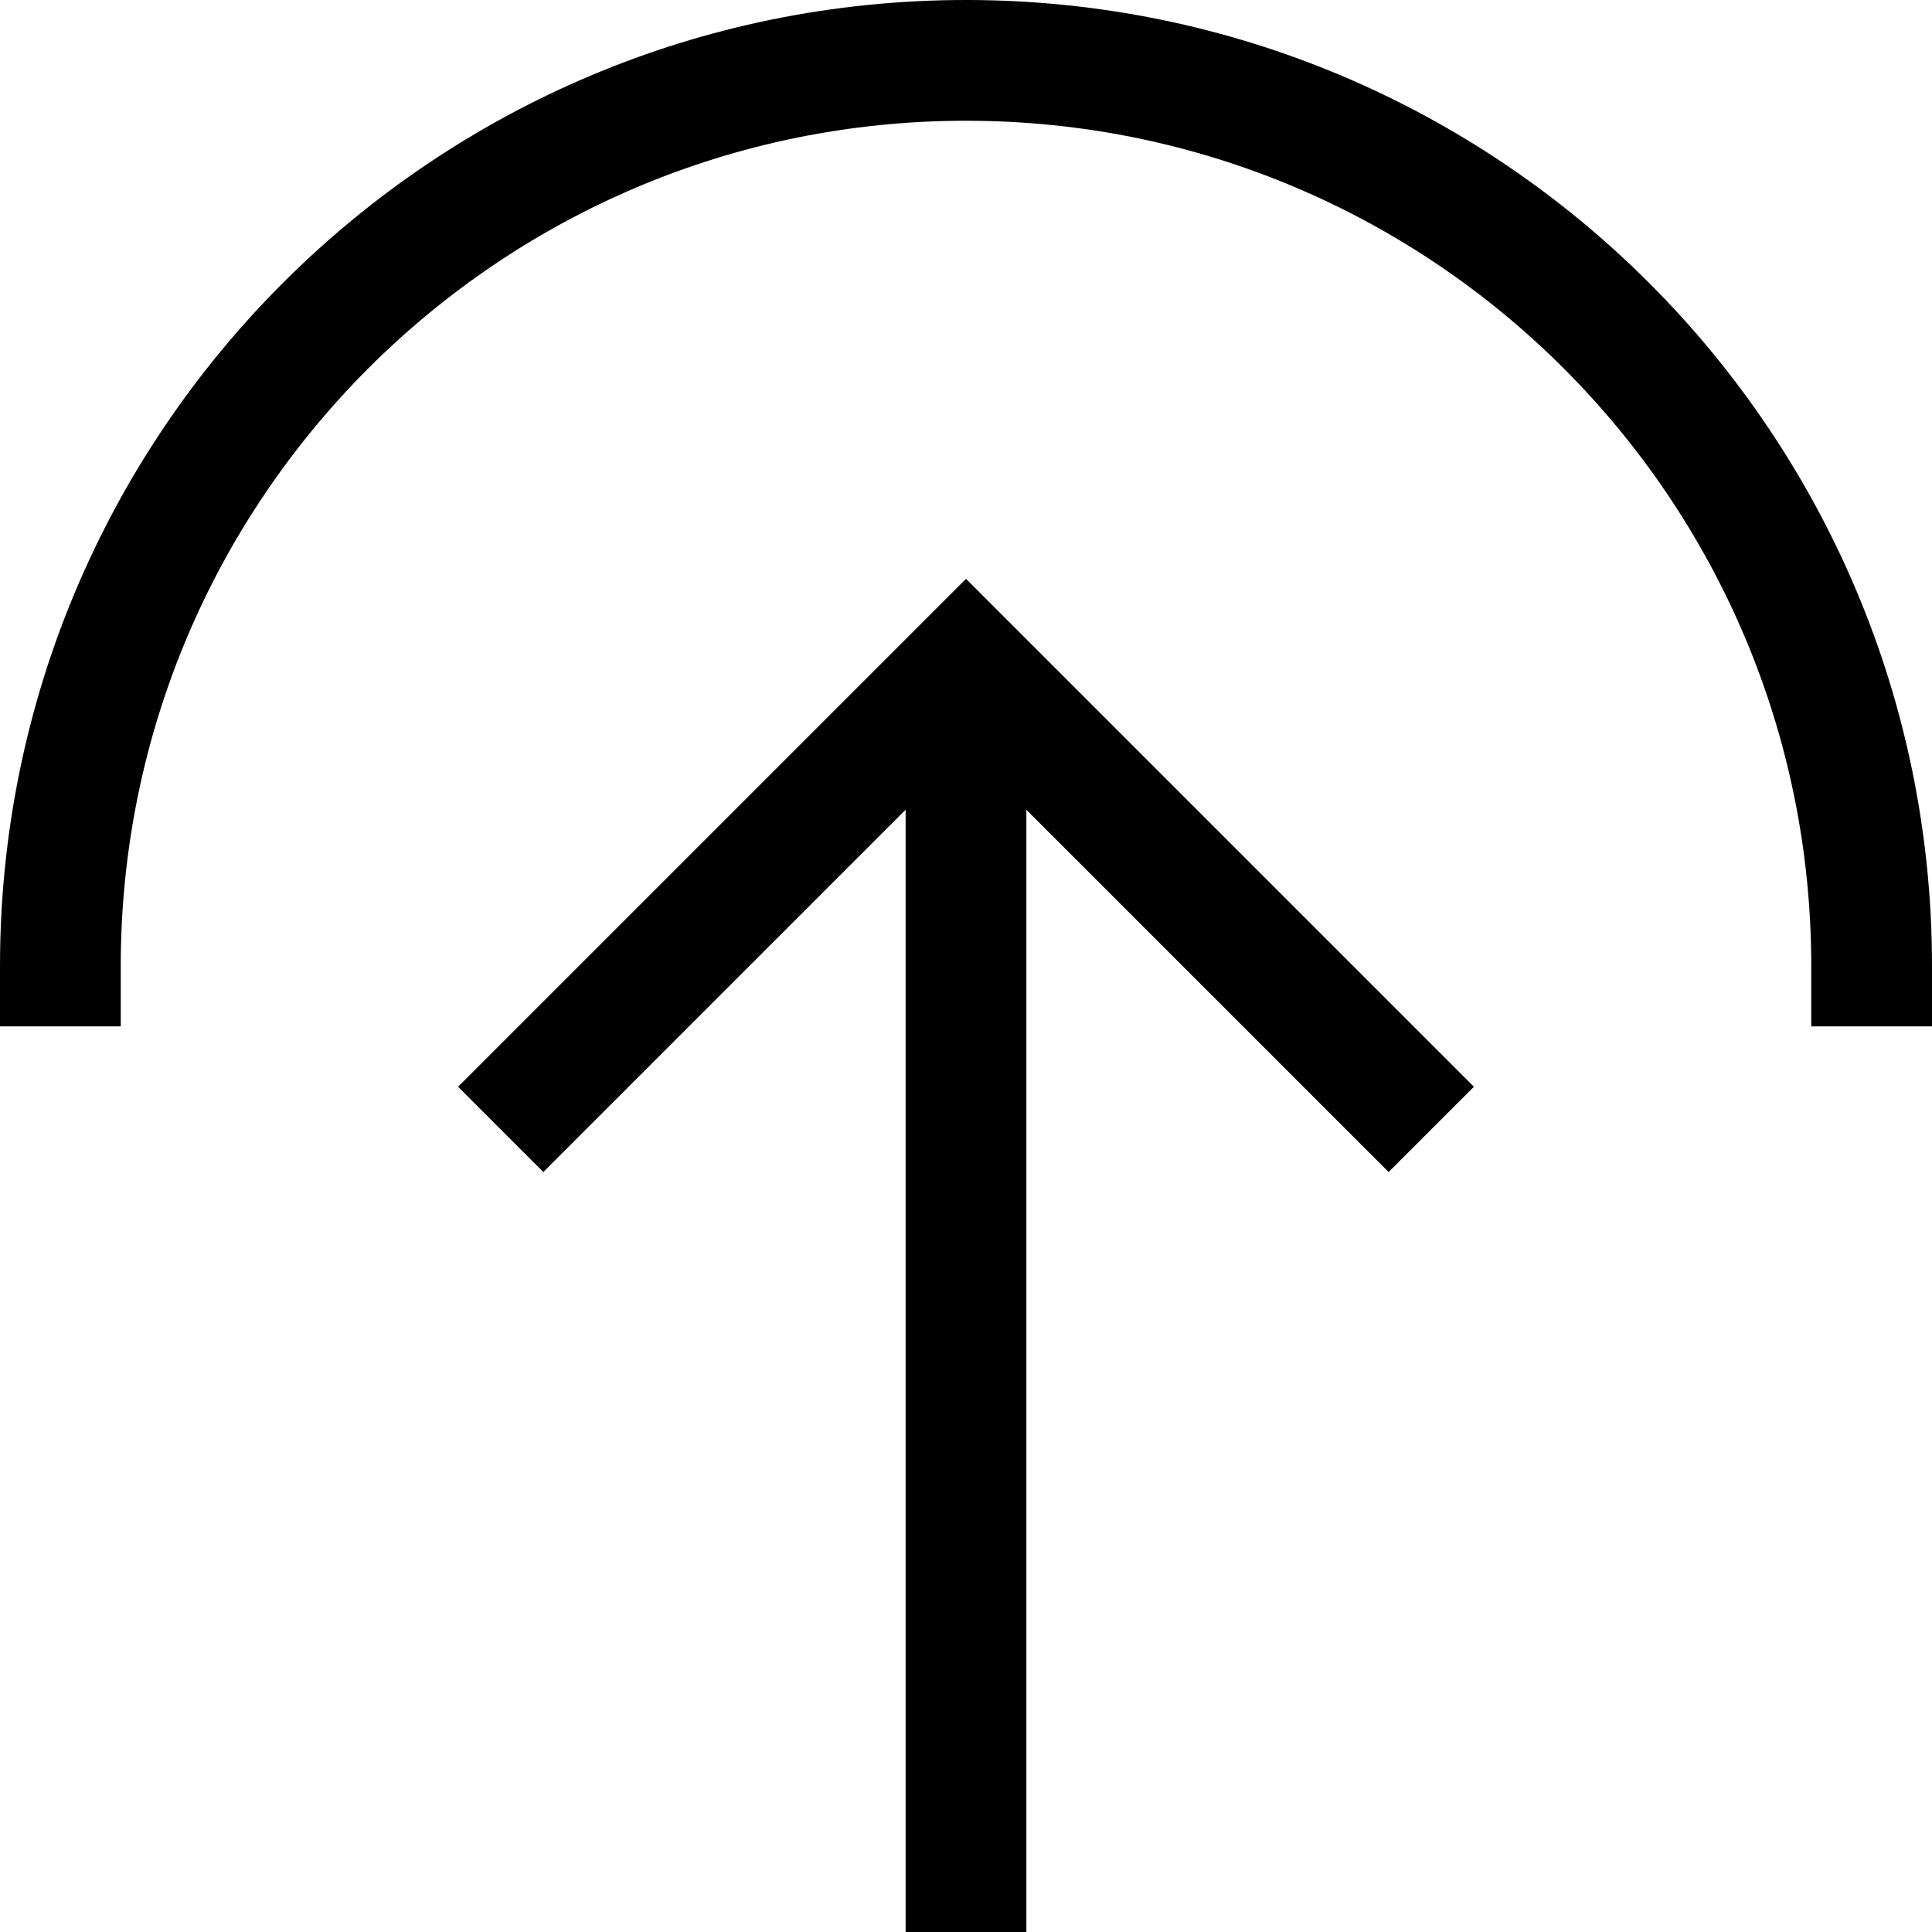 <svg fill="currentColor" xmlns="http://www.w3.org/2000/svg" viewBox="0 0 512 512"><!--! Font Awesome Pro 7.1.0 by @fontawesome - https://fontawesome.com License - https://fontawesome.com/license (Commercial License) Copyright 2025 Fonticons, Inc. --><path opacity=".4" fill="currentColor" d=""/><path fill="currentColor" d="M256 32c123.7 0 224 100.3 224 224l0 16 32 0 0-16C512 114.6 397.4 0 256 0S0 114.6 0 256l0 16 32 0 0-16C32 132.3 132.3 32 256 32zM379.3 276.7l-112-112-11.3-11.3-11.3 11.3-112 112-11.3 11.3 22.6 22.6 11.3-11.3 84.7-84.7 0 297.4 32 0 0-297.4 84.7 84.7 11.3 11.3 22.6-22.6-11.3-11.3z"/></svg>